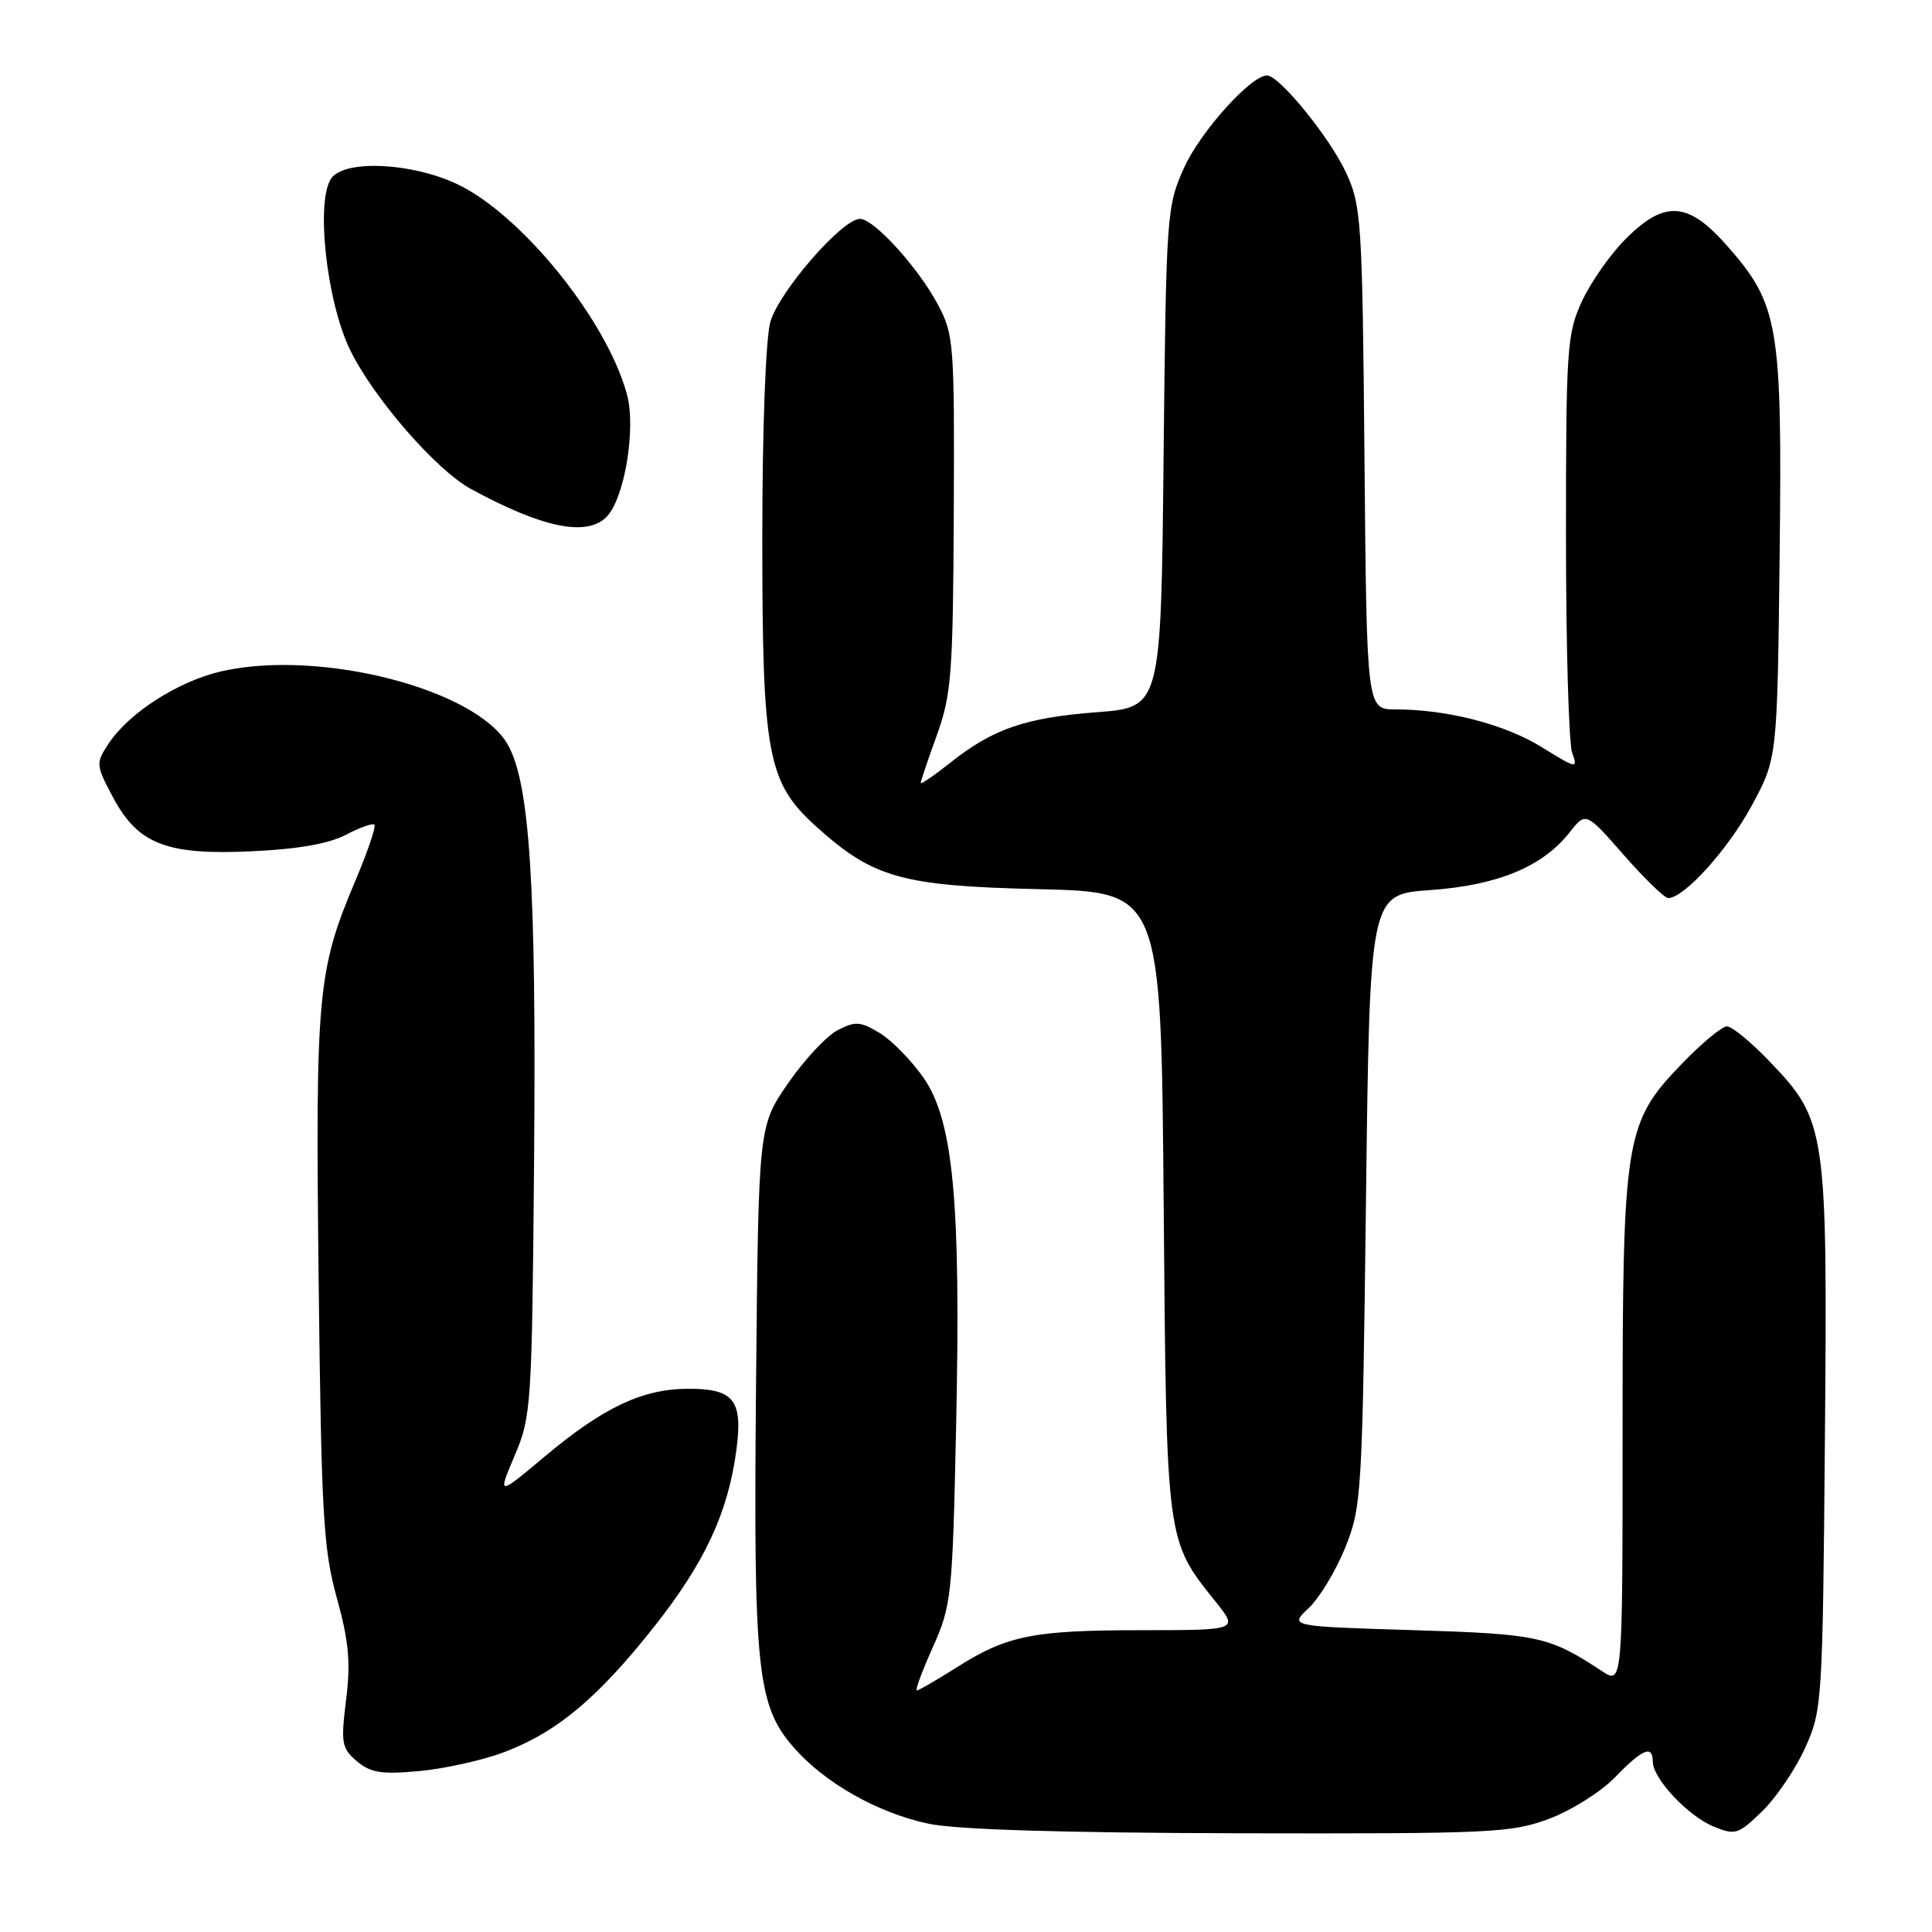 <?xml version="1.0" encoding="UTF-8" standalone="no"?>
<!DOCTYPE svg PUBLIC "-//W3C//DTD SVG 1.1//EN" "http://www.w3.org/Graphics/SVG/1.1/DTD/svg11.dtd" >
<svg xmlns="http://www.w3.org/2000/svg" xmlns:xlink="http://www.w3.org/1999/xlink" version="1.1" viewBox="0 0 256 256">
 <g >
 <path fill="currentColor"
d=" M 205.26 241.00 C 208.20 239.90 212.13 237.43 214.00 235.50 C 217.65 231.73 219.00 231.17 219.00 233.42 C 219.00 235.65 223.64 240.61 227.03 242.01 C 229.93 243.21 230.31 243.09 233.49 240.01 C 235.35 238.21 237.91 234.43 239.18 231.62 C 241.45 226.62 241.51 225.66 241.81 190.68 C 242.16 149.60 242.00 148.49 234.48 140.65 C 232.04 138.09 229.49 136.00 228.83 136.00 C 228.17 136.00 225.49 138.22 222.87 140.94 C 215.29 148.80 215.00 150.63 215.00 189.80 C 215.00 223.23 215.00 223.23 212.25 221.42 C 205.25 216.81 203.84 216.51 187.16 216.00 C 170.83 215.50 170.83 215.50 173.40 213.09 C 174.82 211.76 177.00 208.16 178.24 205.09 C 180.42 199.69 180.52 198.14 181.00 159.00 C 181.50 118.50 181.50 118.50 189.50 117.94 C 198.41 117.32 204.40 114.85 207.97 110.31 C 210.13 107.56 210.13 107.56 215.15 113.28 C 217.91 116.43 220.56 119.00 221.05 119.00 C 223.15 119.00 228.95 112.58 232.09 106.79 C 235.50 100.50 235.50 100.50 235.81 73.69 C 236.16 43.06 235.71 40.36 228.86 32.58 C 223.68 26.69 220.59 26.48 215.41 31.66 C 213.39 33.67 210.79 37.39 209.62 39.91 C 207.63 44.22 207.50 46.10 207.50 71.00 C 207.50 85.58 207.87 98.51 208.32 99.75 C 209.10 101.91 208.93 101.87 204.32 99.02 C 199.41 95.97 191.77 94.00 184.91 94.00 C 181.10 94.00 181.10 94.00 180.80 60.75 C 180.52 29.24 180.39 27.26 178.36 22.88 C 176.21 18.22 169.52 10.00 167.89 10.00 C 165.74 10.00 159.03 17.48 156.88 22.26 C 154.59 27.36 154.52 28.35 154.18 60.61 C 153.84 93.72 153.84 93.72 145.36 94.37 C 135.84 95.10 131.60 96.56 125.91 101.07 C 123.76 102.77 122.00 103.98 122.00 103.74 C 122.00 103.51 122.96 100.66 124.14 97.41 C 126.07 92.05 126.28 89.32 126.38 68.00 C 126.48 45.56 126.39 44.31 124.28 40.36 C 121.65 35.43 115.80 29.00 113.95 29.00 C 111.59 29.00 103.18 38.69 102.07 42.68 C 101.46 44.89 101.01 56.83 101.01 71.07 C 101.00 100.04 101.67 103.66 108.13 109.50 C 115.69 116.33 119.44 117.39 137.67 117.82 C 153.85 118.20 153.85 118.20 154.19 159.35 C 154.57 204.64 154.48 203.99 161.09 212.25 C 164.09 216.00 164.09 216.00 151.30 216.01 C 136.86 216.01 133.43 216.70 126.68 220.99 C 124.07 222.64 121.73 224.00 121.48 224.00 C 121.23 224.00 122.19 221.41 123.61 218.25 C 126.08 212.73 126.21 211.56 126.69 189.00 C 127.33 159.22 126.33 148.53 122.38 142.82 C 120.79 140.54 118.19 137.87 116.58 136.89 C 114.02 135.34 113.34 135.29 111.00 136.50 C 109.53 137.26 106.56 140.44 104.41 143.56 C 100.50 149.24 100.50 149.24 100.18 183.37 C 99.82 221.43 100.30 225.99 105.22 231.60 C 109.32 236.27 116.26 240.19 122.97 241.64 C 126.62 242.43 140.66 242.86 164.21 242.92 C 197.58 242.99 200.28 242.87 205.26 241.00 Z  M 66.83 232.16 C 73.83 229.50 79.20 225.00 86.69 215.53 C 93.40 207.04 96.48 200.43 97.58 192.09 C 98.45 185.52 97.24 183.99 91.13 184.02 C 85.10 184.05 79.95 186.49 72.21 192.97 C 65.92 198.24 65.92 198.24 68.20 192.87 C 70.40 187.69 70.49 186.32 70.77 153.50 C 71.07 117.38 70.21 103.80 67.28 98.66 C 63.09 91.31 42.48 86.01 29.44 88.93 C 23.67 90.22 17.06 94.45 14.35 98.59 C 12.69 101.12 12.71 101.39 14.92 105.55 C 18.26 111.86 22.02 113.33 33.39 112.80 C 39.46 112.52 43.62 111.79 45.84 110.61 C 47.68 109.65 49.38 109.04 49.61 109.28 C 49.85 109.51 48.73 112.81 47.13 116.60 C 42.06 128.59 41.79 131.52 42.22 169.50 C 42.58 200.72 42.84 205.28 44.63 211.73 C 46.22 217.47 46.48 220.26 45.86 225.23 C 45.15 230.97 45.27 231.66 47.29 233.37 C 49.12 234.91 50.56 235.14 55.60 234.67 C 58.96 234.36 64.01 233.23 66.83 232.16 Z  M 80.36 68.50 C 82.74 66.12 84.30 56.81 83.08 52.28 C 80.42 42.41 69.06 28.37 60.50 24.36 C 54.59 21.59 45.95 21.15 43.99 23.51 C 41.77 26.19 43.21 39.86 46.40 46.39 C 49.53 52.78 57.79 62.28 62.40 64.79 C 71.86 69.94 77.71 71.15 80.36 68.50 Z "/>
</g>
</svg>